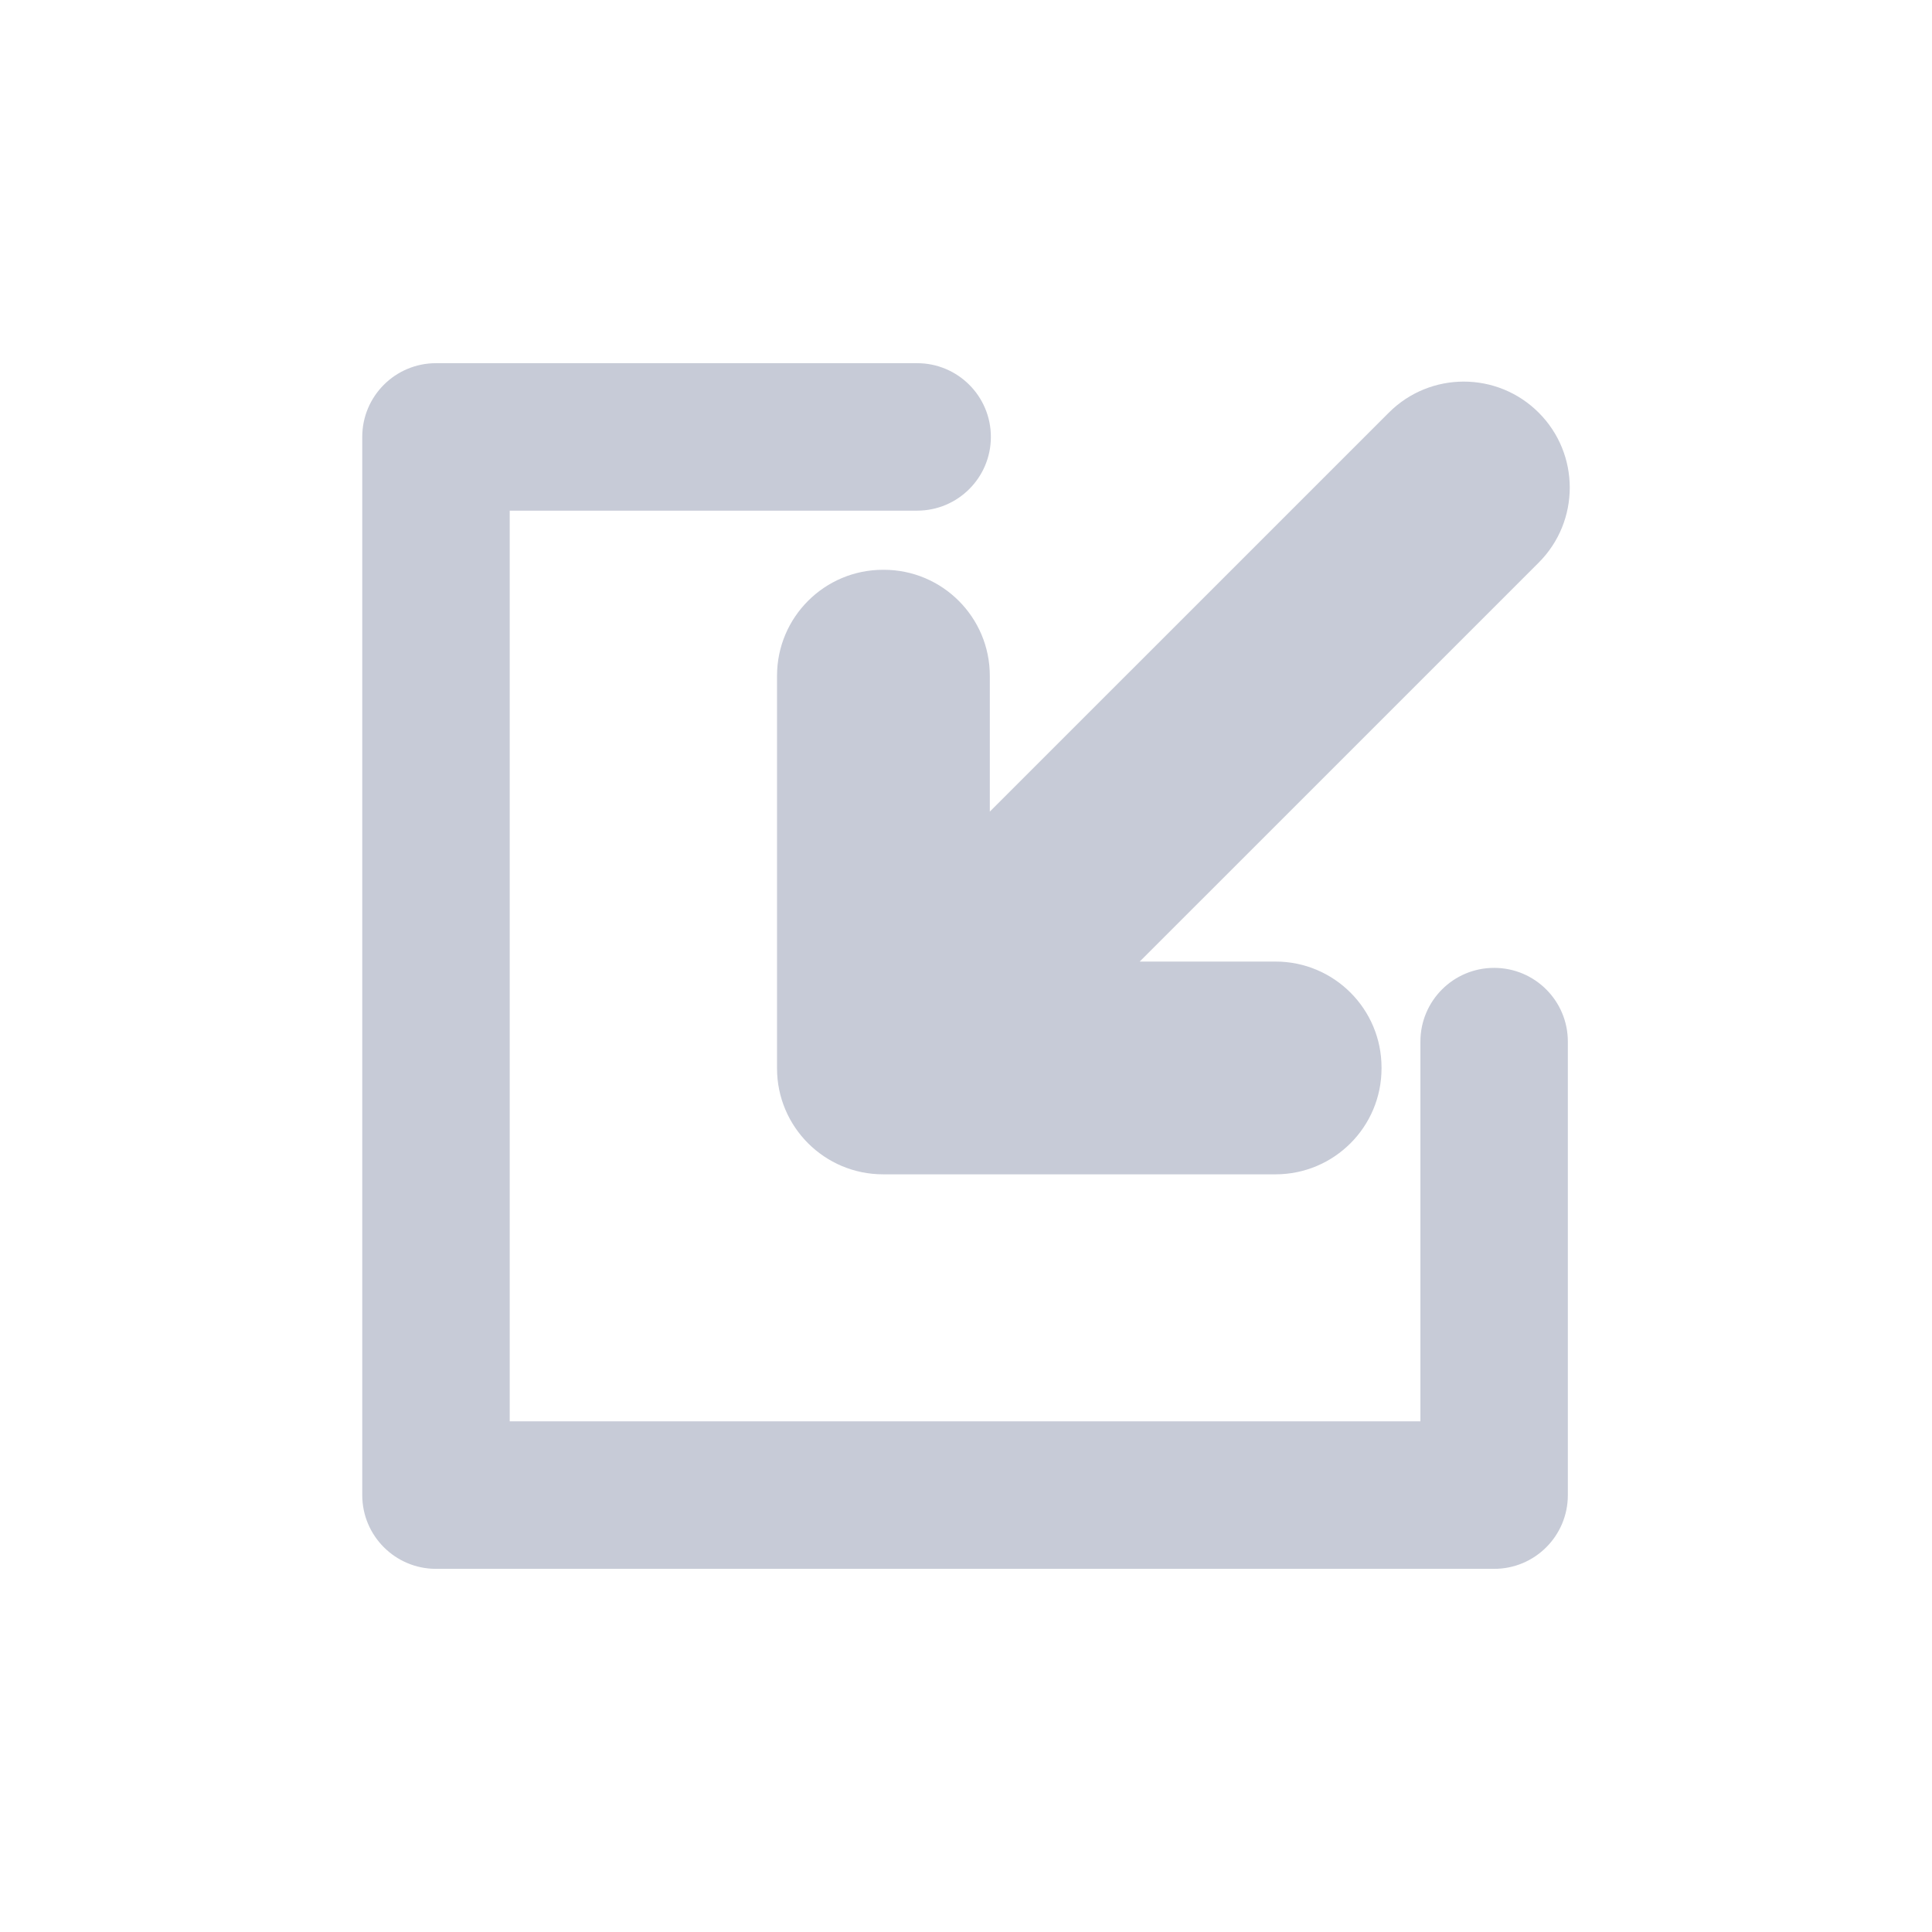 <svg xmlns="http://www.w3.org/2000/svg" viewBox="0 0 64 64" enable-background="new 0 0 64 64"><style type="text/css">.st0{fill:#C7CBD7;}</style><path class="st0" d="M50.972 13.67c-1.371-1.372-3.595-1.372-4.966 0l-13.217 13.216v-4.499c0-1.939-1.572-3.512-3.512-3.512h-.025c-1.939 0-3.512 1.572-3.512 3.512v13.003c0 1.938 1.572 3.511 3.512 3.511h13.002c1.939 0 3.511-1.572 3.511-3.511v-.026c0-1.939-1.571-3.511-3.511-3.511h-4.499l13.217-13.216c1.371-1.372 1.371-3.596 0-4.967zM49.496 51.97h-35.053c-1.349 0-2.443-1.094-2.443-2.443v-35.054c0-1.349 1.094-2.442 2.443-2.442h15.938c1.349 0 2.443 1.093 2.443 2.442 0 1.35-1.094 2.443-2.443 2.443h-13.496v30.168h30.168v-12.58c0-1.35 1.093-2.442 2.442-2.442s2.442 1.093 2.442 2.442v15.022c.001 1.35-1.091 2.444-2.441 2.444z"/></svg>